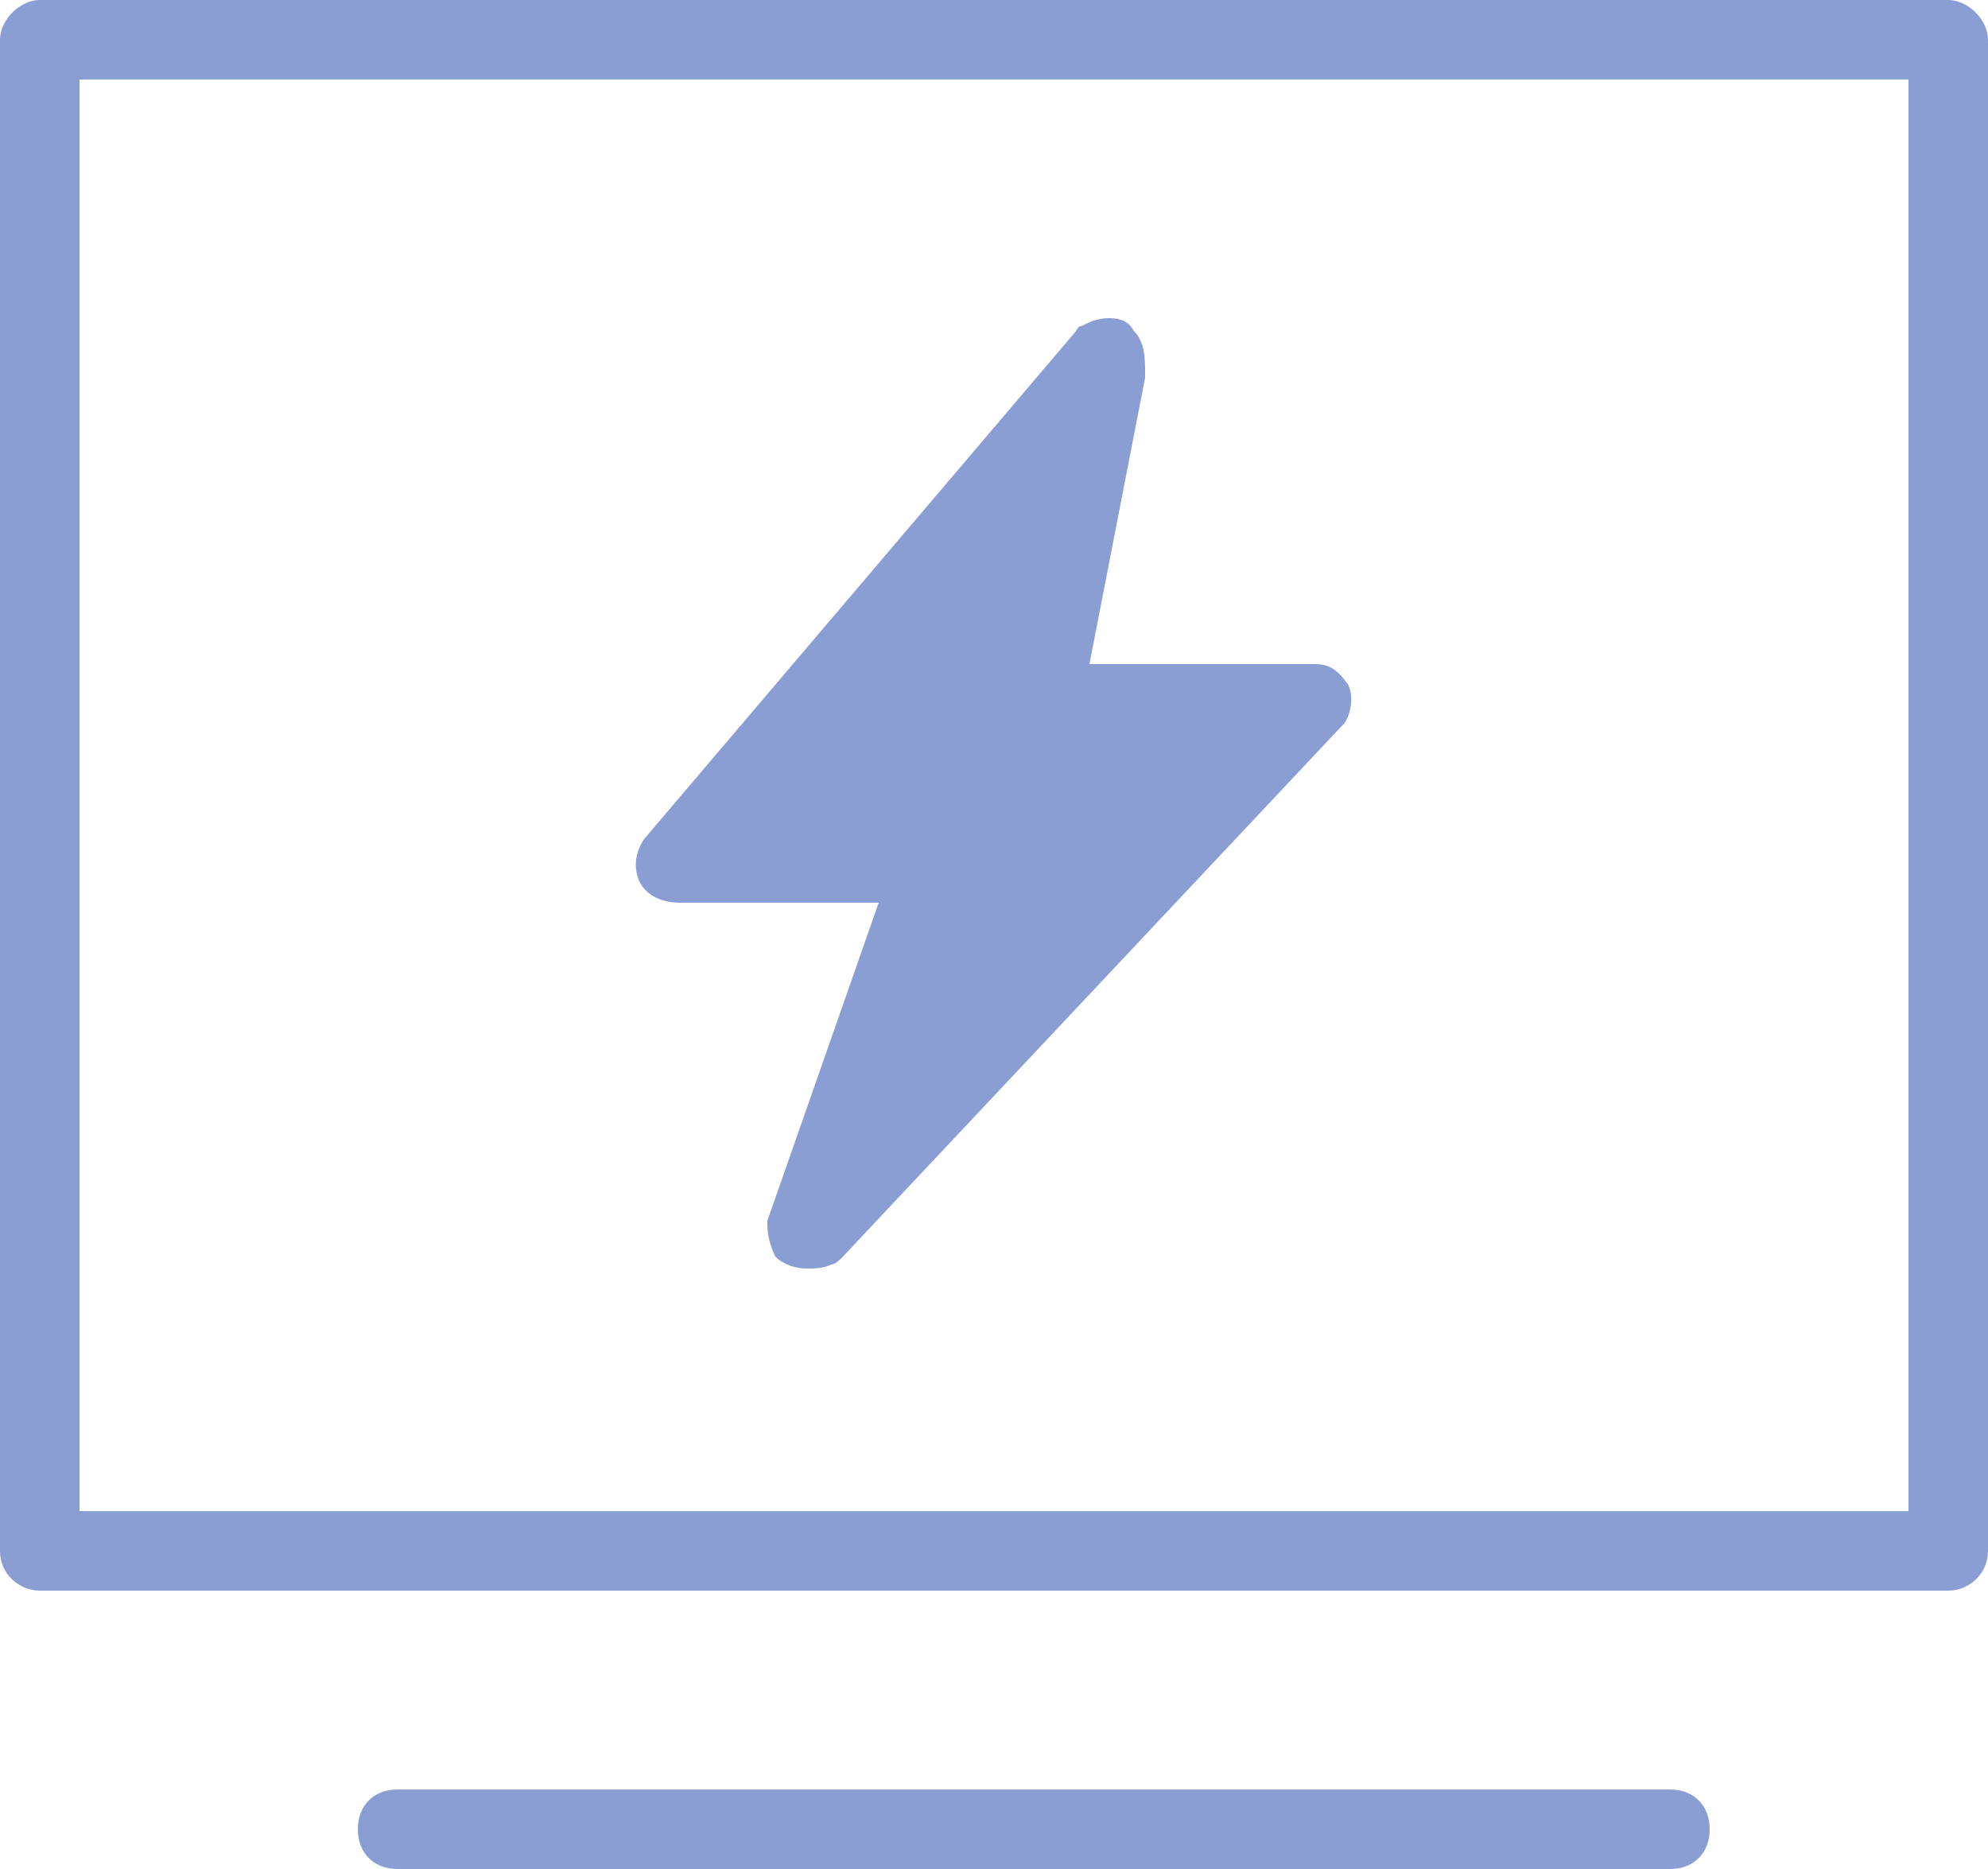 <?xml version="1.0" encoding="utf-8"?>
<!-- Generator: Adobe Illustrator 24.0.1, SVG Export Plug-In . SVG Version: 6.00 Build 0)  -->
<svg version="1.1" id="图层_1" xmlns="http://www.w3.org/2000/svg" xmlns:xlink="http://www.w3.org/1999/xlink" x="0px" y="0px"
	 viewBox="0 0 50 47" style="enable-background:new 0 0 50 47;" xml:space="preserve">
<style type="text/css">
	.st0{fill:#8B9ED4;}
</style>
<g>
	<g>
		<g>
			<path class="st0" d="M48,2v36H2V2H48 M49,0H1C0.5,0,0,0.5,0,1v38c0,0.6,0.5,1,1,1h48c0.5,0,1-0.4,1-1V1C50,0.5,49.5,0,49,0L49,0z
				"/>
		</g>
	</g>
	<g>
		<path class="st0" d="M42,47H10c-0.6,0-1-0.4-1-1s0.4-1,1-1h32c0.6,0,1,0.4,1,1S42.6,47,42,47z"/>
	</g>
	<g>
		<path class="st0" d="M33.8,18.2L33.8,18.2c0.1-0.1,0.3-0.6,0.1-1c-0.1-0.1-0.3-0.5-0.8-0.5l-0.1,0l-5.6,0l1.4-7.2c0,0,0,0,0-0.1
			c0-0.4,0-0.8-0.3-1.1C28.4,8.1,28.2,8,27.9,8c-0.3,0-0.5,0.1-0.7,0.2c-0.1,0-0.1,0.1-0.2,0.2L16.2,21.1c-0.2,0.3-0.3,0.7-0.1,1.1
			c0.1,0.2,0.4,0.5,1,0.5c0,0,0.1,0,0.1,0h4.9l-2.8,8c0,0,0,0.1,0,0.1c0,0.3,0.1,0.6,0.2,0.8c0.2,0.2,0.5,0.3,0.8,0.3
			c0.2,0,0.4,0,0.6-0.1c0.1,0,0.2-0.1,0.3-0.2L33.8,18.2C33.7,18.3,33.8,18.2,33.8,18.2L33.8,18.2z"/>
	</g>
</g>
</svg>

